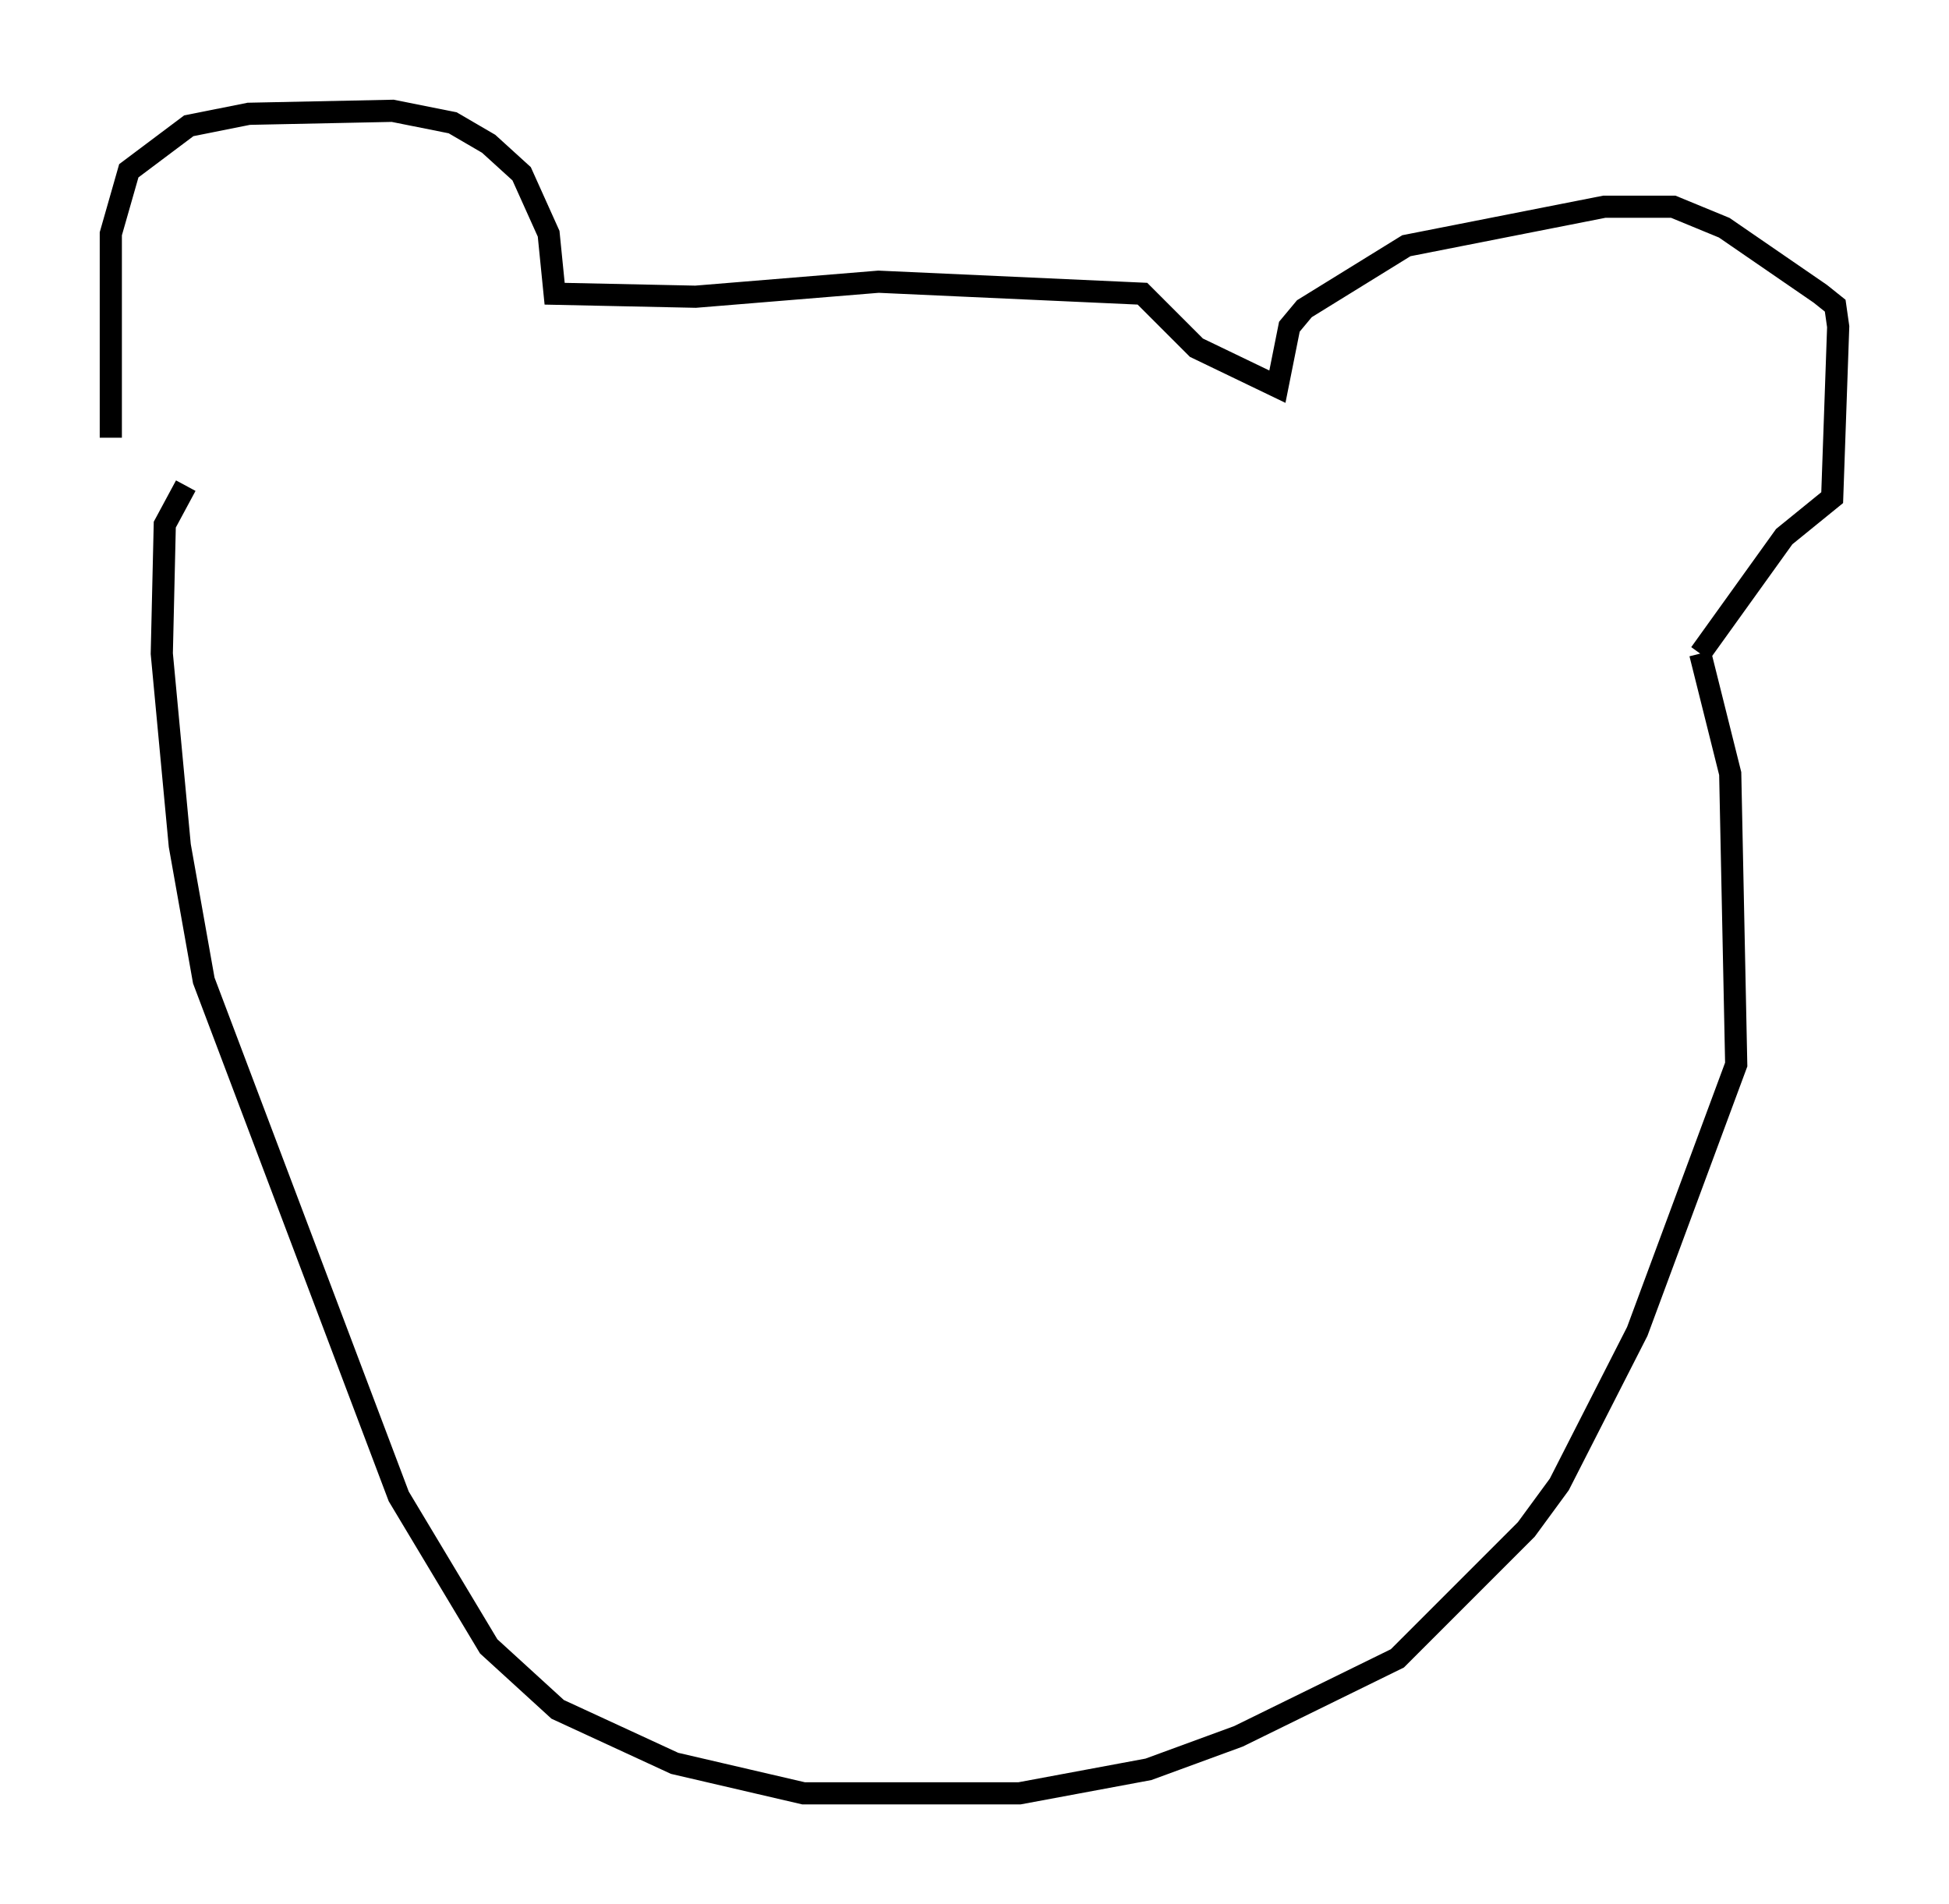 <?xml version="1.0" encoding="utf-8" ?>
<svg baseProfile="full" height="85.913" version="1.1" width="87.942" xmlns="http://www.w3.org/2000/svg" xmlns:ev="http://www.w3.org/2001/xml-events" xmlns:xlink="http://www.w3.org/1999/xlink"><defs /><rect fill="white" height="85.913" width="87.942" x="0" y="0" /><path d="M5.677, 21.779 m-0.677, -2.03 l0.0, -9.202 0.812, -2.842 l2.706, -2.03 2.706, -0.541 l6.495, -0.135 2.706, 0.541 l1.624, 0.947 1.488, 1.353 l1.218, 2.706 0.271, 2.706 l6.36, 0.135 8.254, -0.677 l11.908, 0.541 2.436, 2.436 l3.654, 1.759 0.541, -2.706 l0.677, -0.812 4.601, -2.842 l8.931, -1.759 3.112, 0.0 l2.3, 0.947 4.33, 2.977 l0.677, 0.541 0.135, 0.947 l-0.271, 7.713 -2.165, 1.759 l-3.789, 5.277 m0.0, 0.0 l1.353, 5.413 0.271, 13.126 l-4.465, 12.043 -3.518, 6.901 l-1.488, 2.03 -5.819, 5.819 l-7.172, 3.518 -4.059, 1.488 l-5.819, 1.083 -9.743, 0.0 l-5.819, -1.353 -5.277, -2.436 l-3.112, -2.842 -4.059, -6.766 l-8.796, -23.274 -1.083, -6.089 l-0.812, -8.66 0.135, -5.819 l0.947, -1.759 " fill="none" stroke="black" stroke-width="1" /></svg>